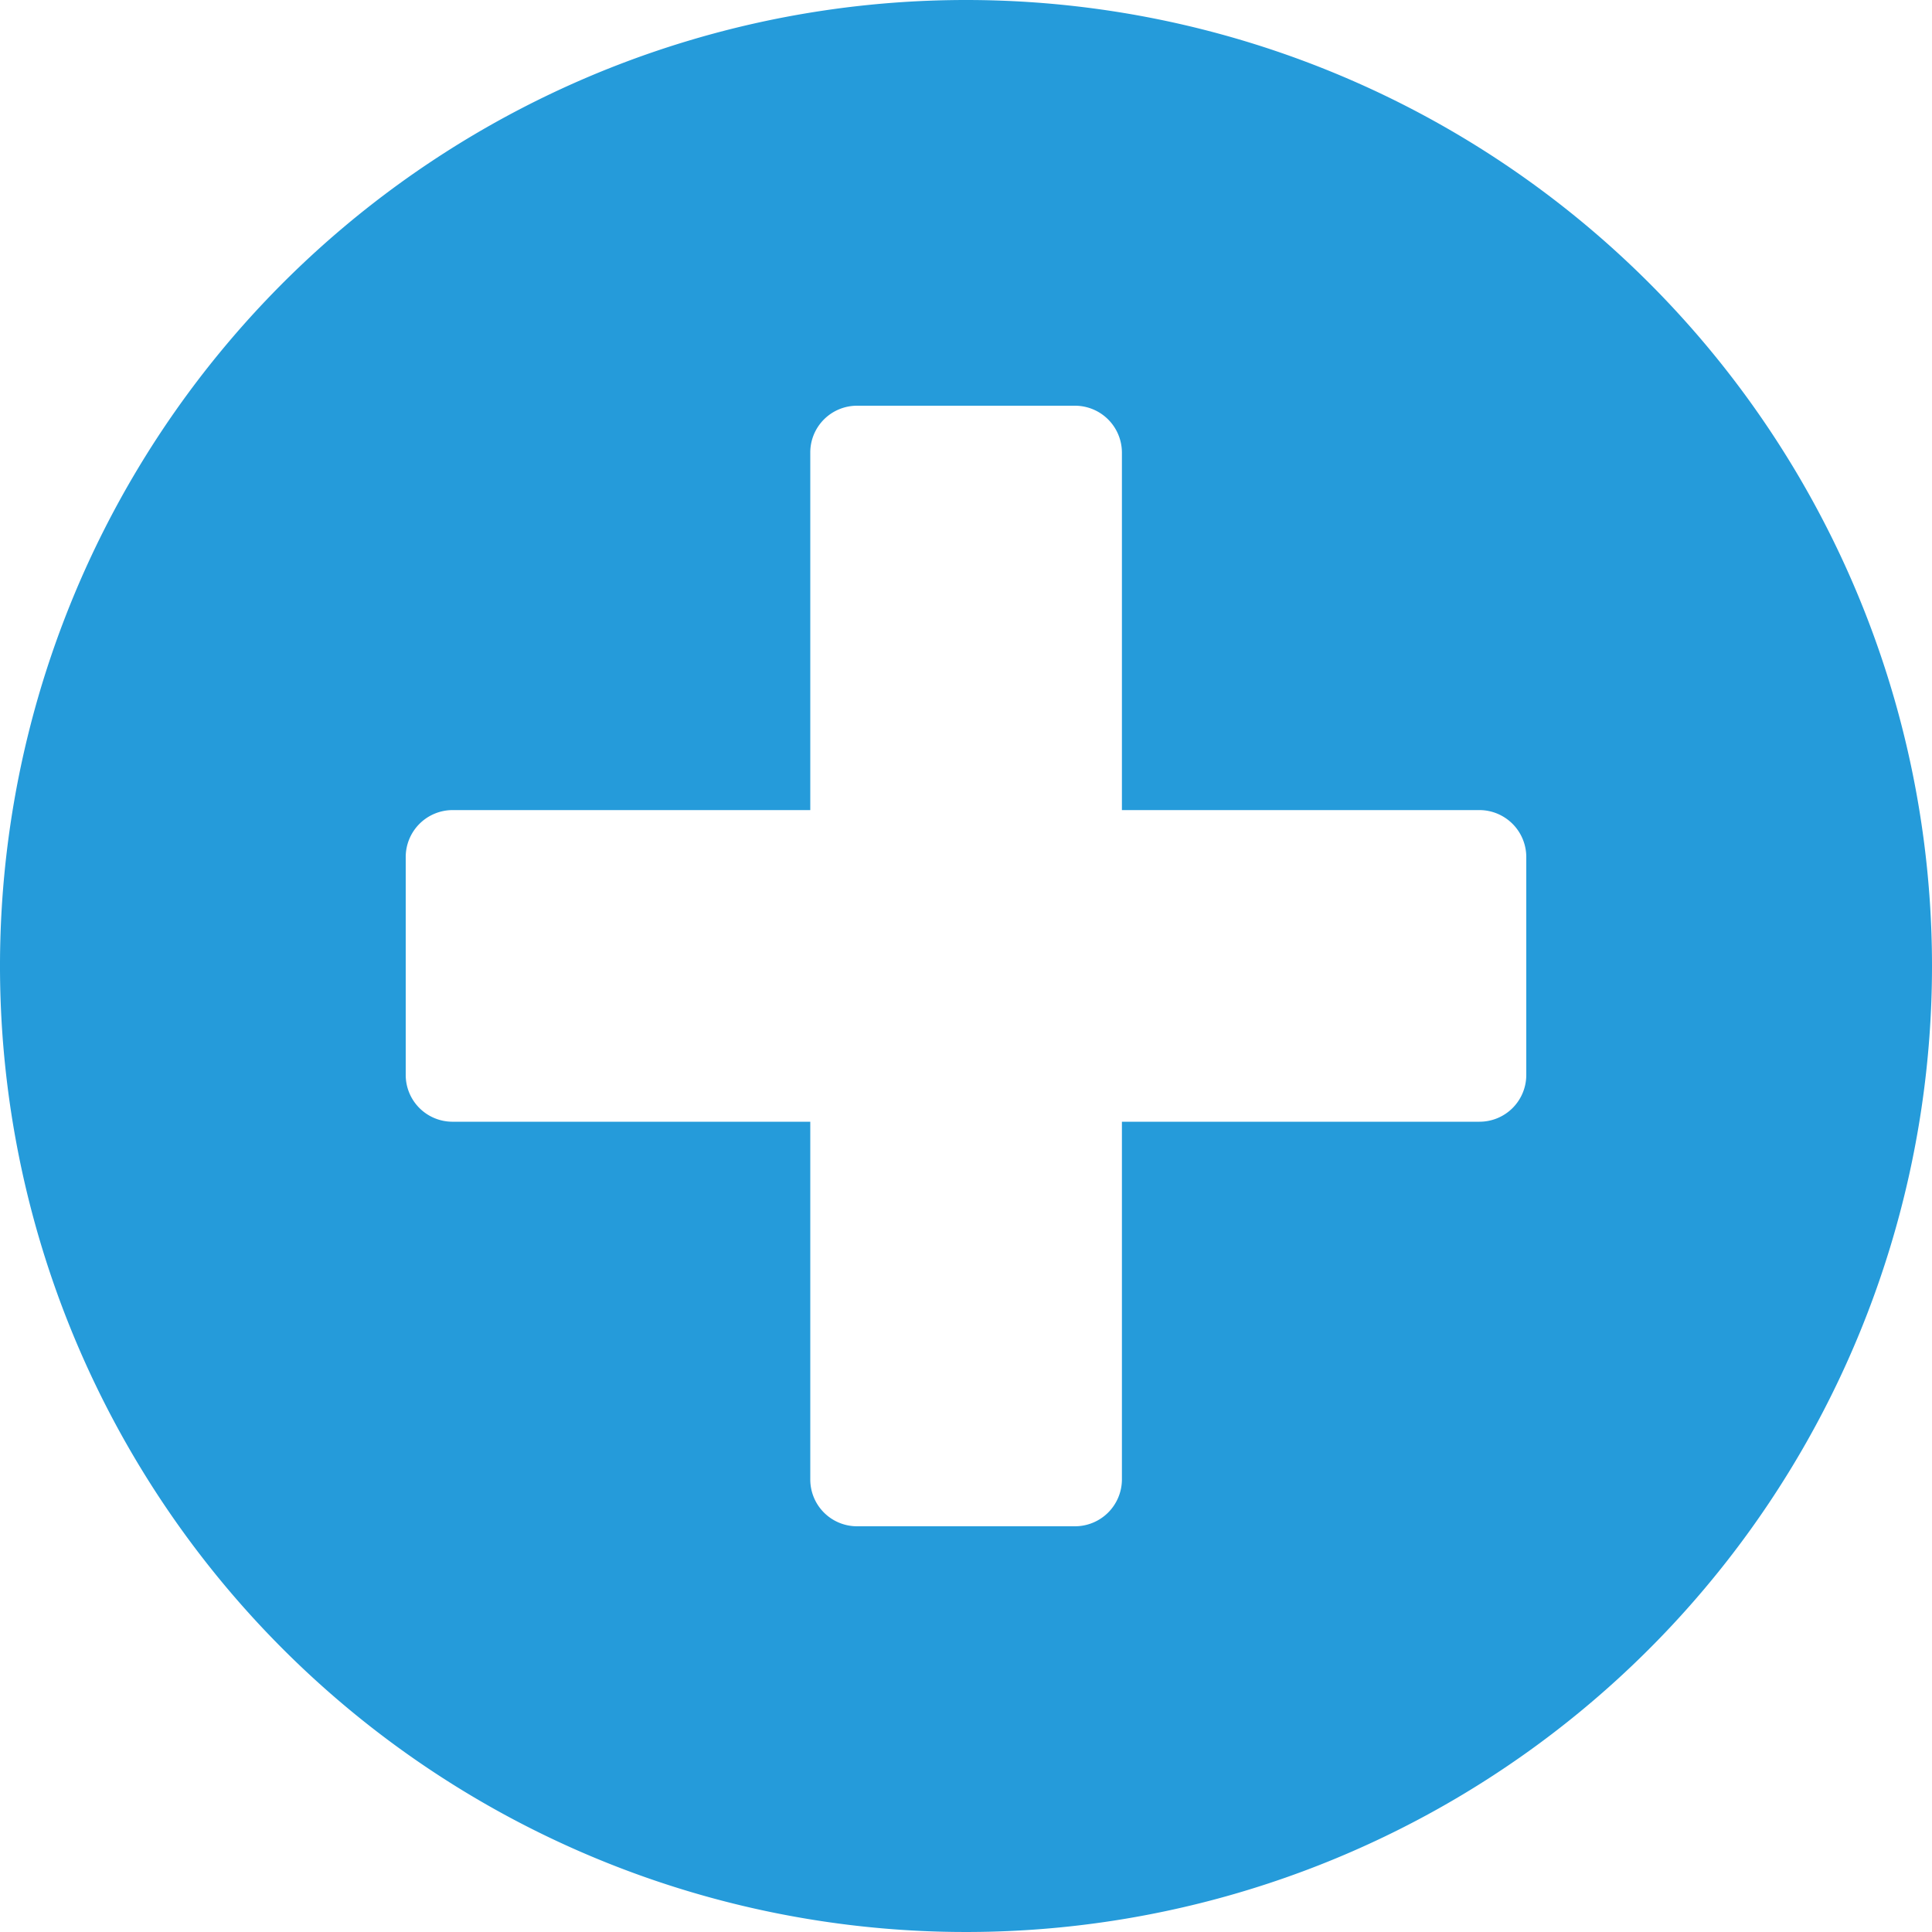 <svg id="Layer_1" data-name="Layer 1" xmlns="http://www.w3.org/2000/svg" viewBox="0 0 100 100"><defs><style>.cls-1{fill:#259bda;}</style></defs><path id="Icon_awesome-plus-circle" data-name="Icon awesome-plus-circle" class="cls-1" d="M50,0a50,50,0,1,0,50,50h0A50,50,0,0,0,50,0ZM79,55.64a2.42,2.42,0,0,1-2.42,2.42H58.07V76.61A2.43,2.43,0,0,1,55.65,79H44.36a2.42,2.42,0,0,1-2.42-2.42V58.06H23.39A2.42,2.42,0,0,1,21,55.64V44.35a2.43,2.43,0,0,1,2.42-2.42H41.94V23.39A2.42,2.42,0,0,1,44.36,21H55.65a2.43,2.43,0,0,1,2.42,2.42V41.93H76.61A2.43,2.43,0,0,1,79,44.35Z"/></svg>